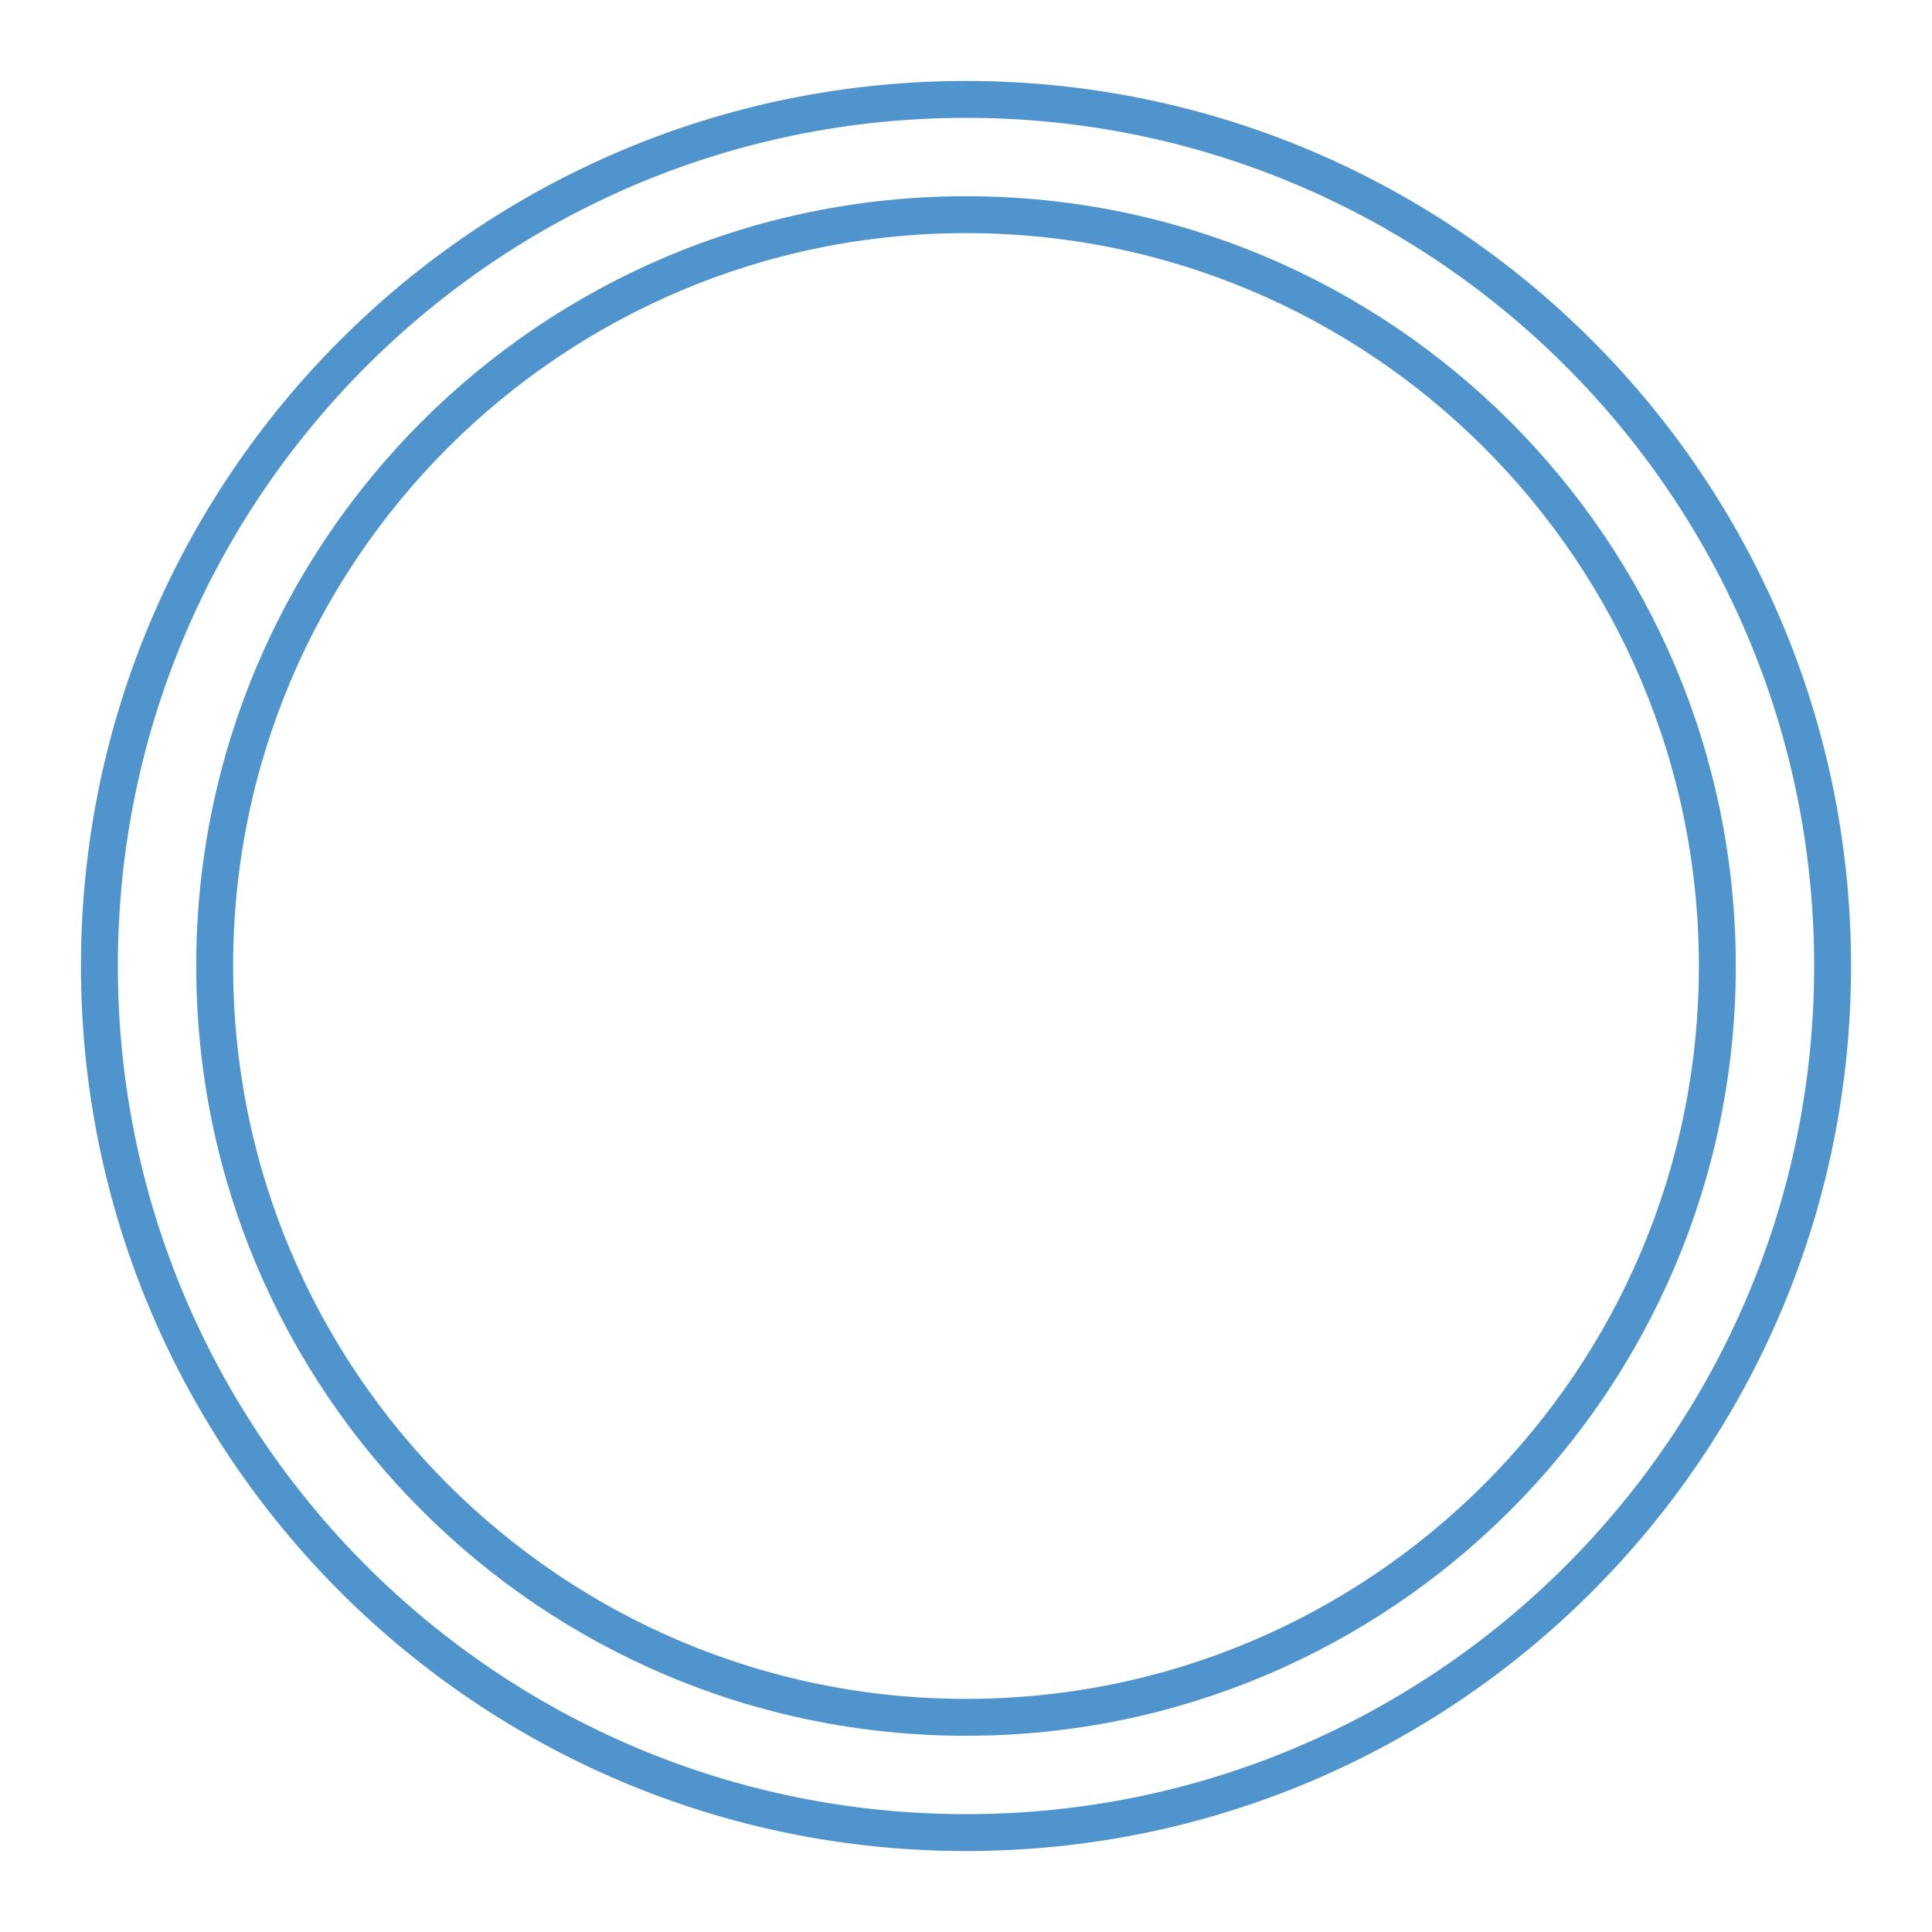 <?xml version="1.0" encoding="UTF-8" standalone="no"?>
<!-- Created with Inkscape (http://www.inkscape.org/) -->

<svg
   xmlns:dc="http://purl.org/dc/elements/1.1/"
   xmlns:cc="http://creativecommons.org/ns#"
   xmlns:rdf="http://www.w3.org/1999/02/22-rdf-syntax-ns#"
   xmlns:svg="http://www.w3.org/2000/svg"
   xmlns="http://www.w3.org/2000/svg"
   xmlns:xlink="http://www.w3.org/1999/xlink"
   xmlns:sodipodi="http://sodipodi.sourceforge.net/DTD/sodipodi-0.dtd"
   xmlns:inkscape="http://www.inkscape.org/namespaces/inkscape"
   id="svg3004"
   version="1.1"
   inkscape:version="0.48.2 r9819"
   width="720"
   height="720"
   xml:space="preserve"
   sodipodi:docname="Logo-circle.png"><defs
     id="defs3008"><linearGradient
       inkscape:collect="always"
       id="linearGradient3804"><stop
         style="stop-color:#000000;stop-opacity:1;"
         offset="0"
         id="stop3806" /><stop
         style="stop-color:#000000;stop-opacity:0;"
         offset="1"
         id="stop3808" /></linearGradient><clipPath
       clipPathUnits="userSpaceOnUse"
       id="clipPath3022"><path
         d="m 0,656.099 2117.577,0 L 2117.577,0 0,0 0,656.099 z"
         id="path3024"
         inkscape:connector-curvature="0" /></clipPath><linearGradient
       inkscape:collect="always"
       xlink:href="#linearGradient3804"
       id="linearGradient3810"
       x1="4.2"
       y1="-98.84"
       x2="1438.421"
       y2="-98.84"
       gradientUnits="userSpaceOnUse" /></defs><sodipodi:namedview
     pagecolor="#ffffff"
     bordercolor="#666666"
     borderopacity="1"
     objecttolerance="10"
     gridtolerance="10"
     guidetolerance="10"
     inkscape:pageopacity="0"
     inkscape:pageshadow="2"
     inkscape:window-width="1920"
     inkscape:window-height="978"
     id="namedview3006"
     showgrid="false"
     borderlayer="false"
     inkscape:zoom="0.58633333"
     inkscape:cx="1285.9579"
     inkscape:cy="246.97124"
     inkscape:window-x="0"
     inkscape:window-y="0"
     inkscape:window-maximized="1"
     inkscape:current-layer="g3012" /><g
     id="g3012"
     inkscape:groupmode="layer"
     inkscape:label="circle-logo"
     transform="matrix(1.25,0,0,-1.25,0,720)">

<g
   id="g3018"
   transform="translate(-51.287,-47.758)"><g
     id="g3020"
     clip-path="url(#clipPath3022)"><g
       id="g3026"
       transform="translate(563.287,335.758)"><path
         d="m 0,0 c 0,-123.712 -100.288,-224 -224,-224 -123.712,0 -224,100.288 -224,224 0,123.712 100.288,224 224,224 C -100.288,224 0,123.712 0,0 z"
         style="fill:none;stroke:#5094cd;stroke-width:11;stroke-linecap:butt;stroke-linejoin:miter;stroke-miterlimit:10;stroke-opacity:1;stroke-dasharray:none"
         id="path3028"
         inkscape:connector-curvature="0" /></g><g
       id="g3030"
       transform="translate(597.652,335.758)"><path
         d="m 0,0 c 0,-142.691 -115.674,-258.365 -258.365,-258.365 -142.692,0 -258.365,115.674 -258.365,258.365 0,142.691 115.673,258.365 258.365,258.365 C -115.674,258.365 0,142.691 0,0 z"
         style="fill:none;stroke:#5094cd;stroke-width:11;stroke-linecap:butt;stroke-linejoin:miter;stroke-miterlimit:10;stroke-opacity:1;stroke-dasharray:none"
         id="path3032"
         inkscape:connector-curvature="0" /></g></g></g></g></svg>